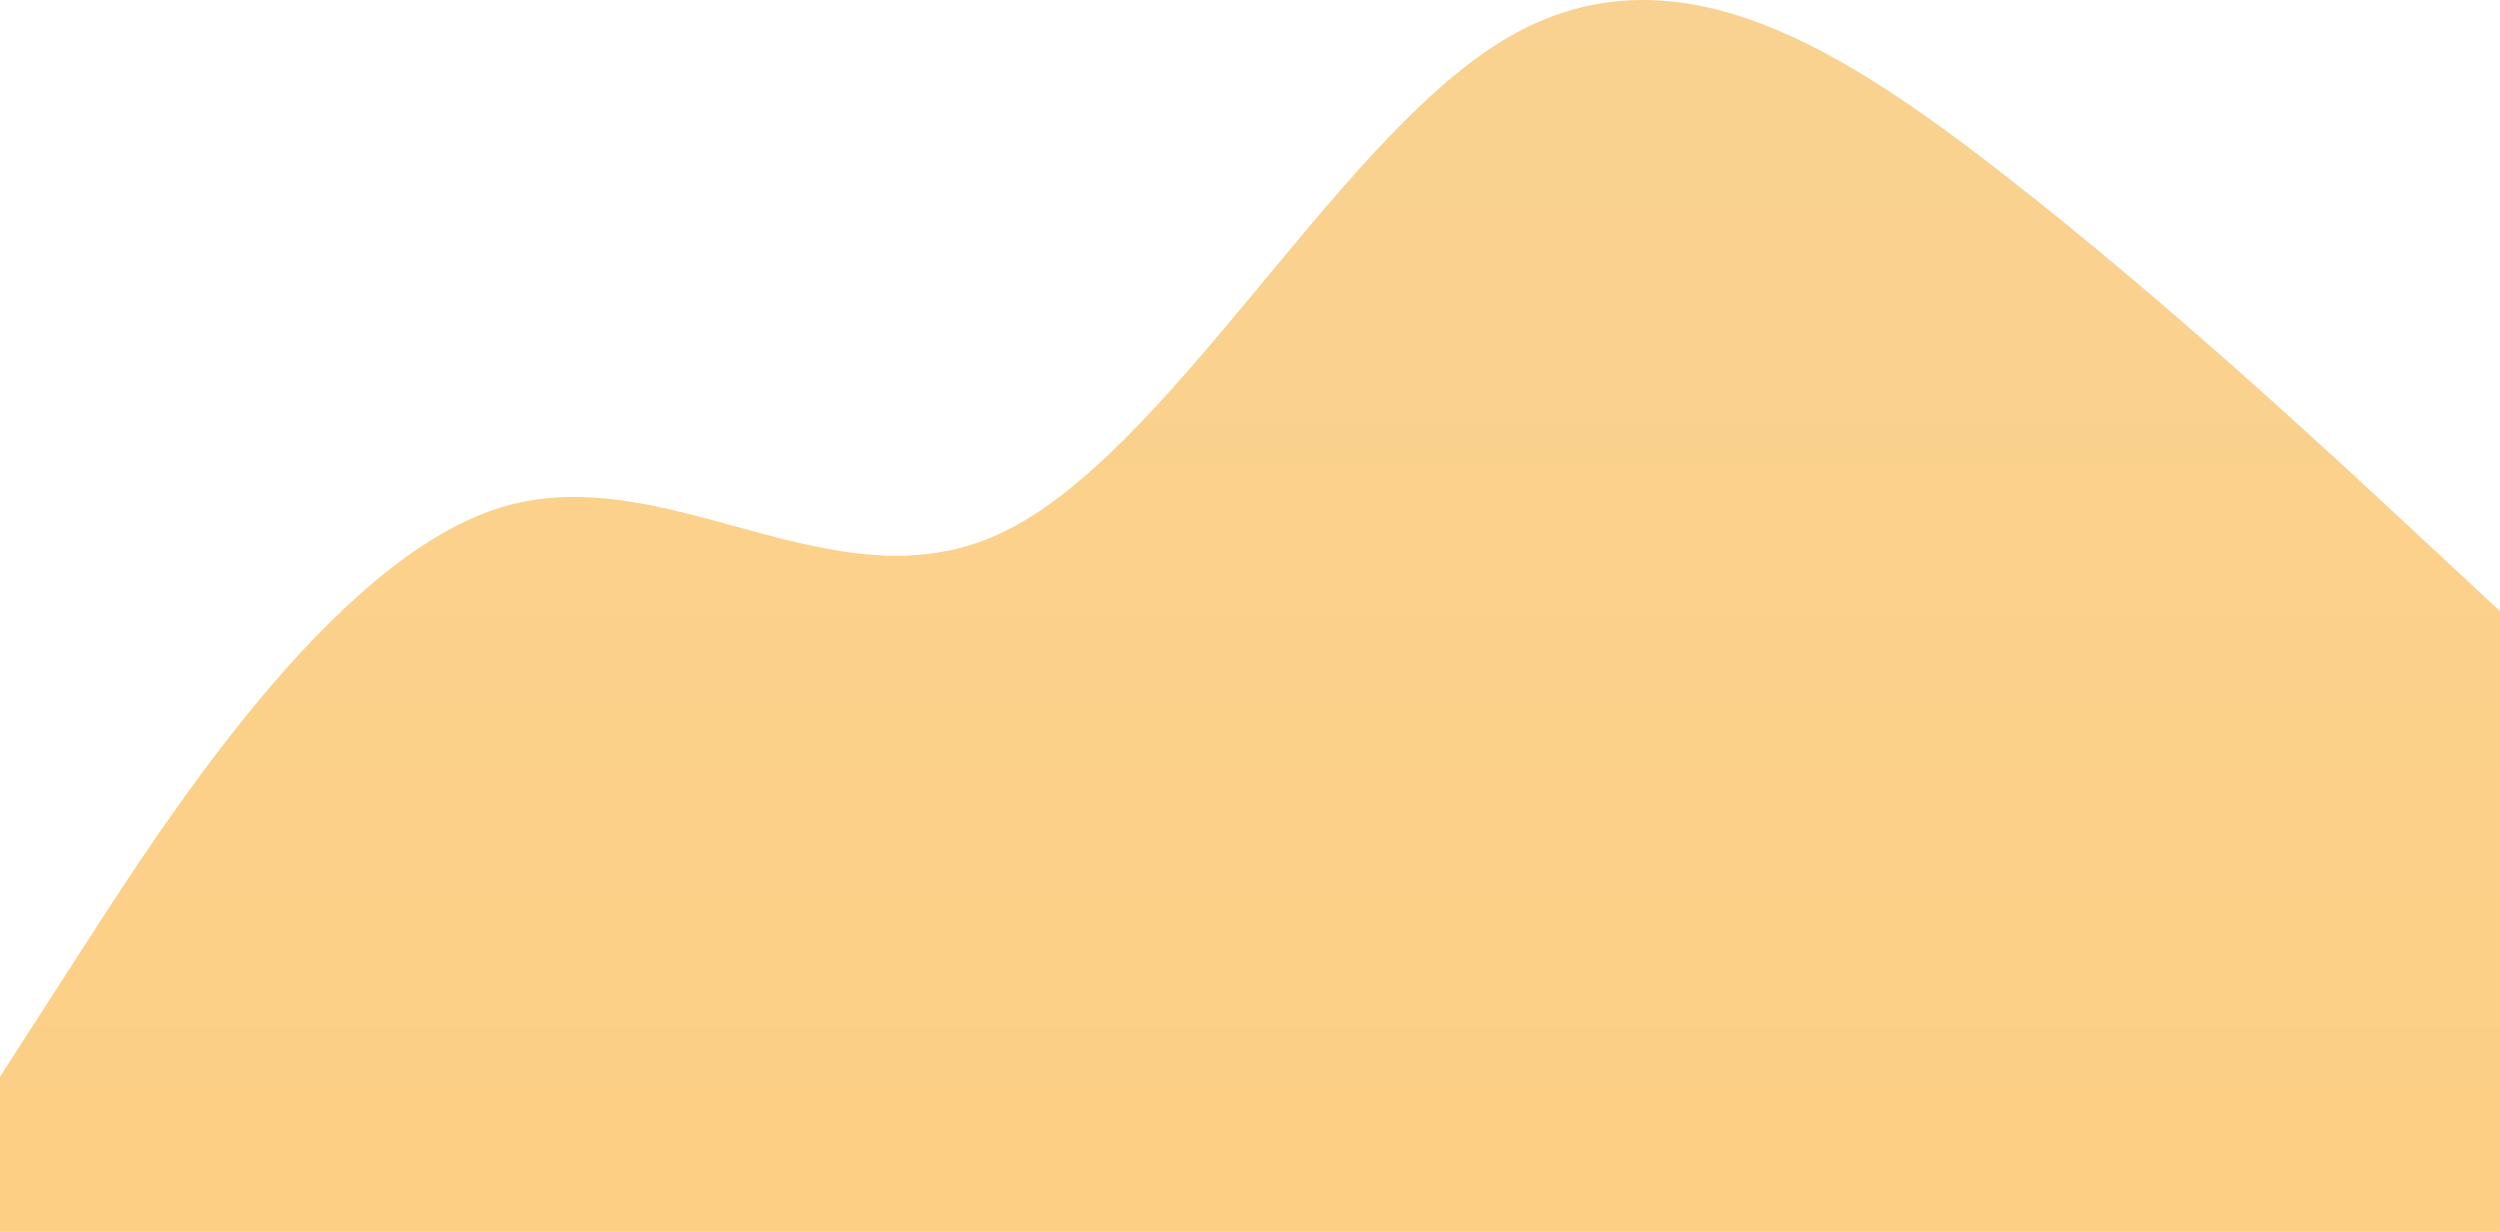<svg width="1242" height="612" viewBox="0 0 1242 612" fill="none" xmlns="http://www.w3.org/2000/svg">
<path fill-rule="evenodd" clip-rule="evenodd" d="M0 534.91L41.4 470.668C82.8 406.427 165.6 277.943 248.4 252.247C331.2 226.55 414 303.64 496.8 265.095C579.6 226.55 662.4 72.37 745.2 20.977C828 -30.416 910.8 20.977 993.6 85.219C1076.4 149.46 1159.2 226.55 1200.6 265.095L1242 303.64V612H1200.6C1159.2 612 1076.4 612 993.6 612C910.8 612 828 612 745.2 612C662.4 612 579.6 612 496.8 612C414 612 331.2 612 248.4 612C165.6 612 82.8 612 41.4 612H0V534.91Z" fill="url(#paint0_linear_6_14)"/>
<defs>
<linearGradient id="paint0_linear_6_14" x1="621" y1="0" x2="621" y2="612" gradientUnits="userSpaceOnUse">
<stop stop-color="#F9D291"/>
<stop offset="1" stop-color="#FDCF84"/>
</linearGradient>
</defs>
</svg>
